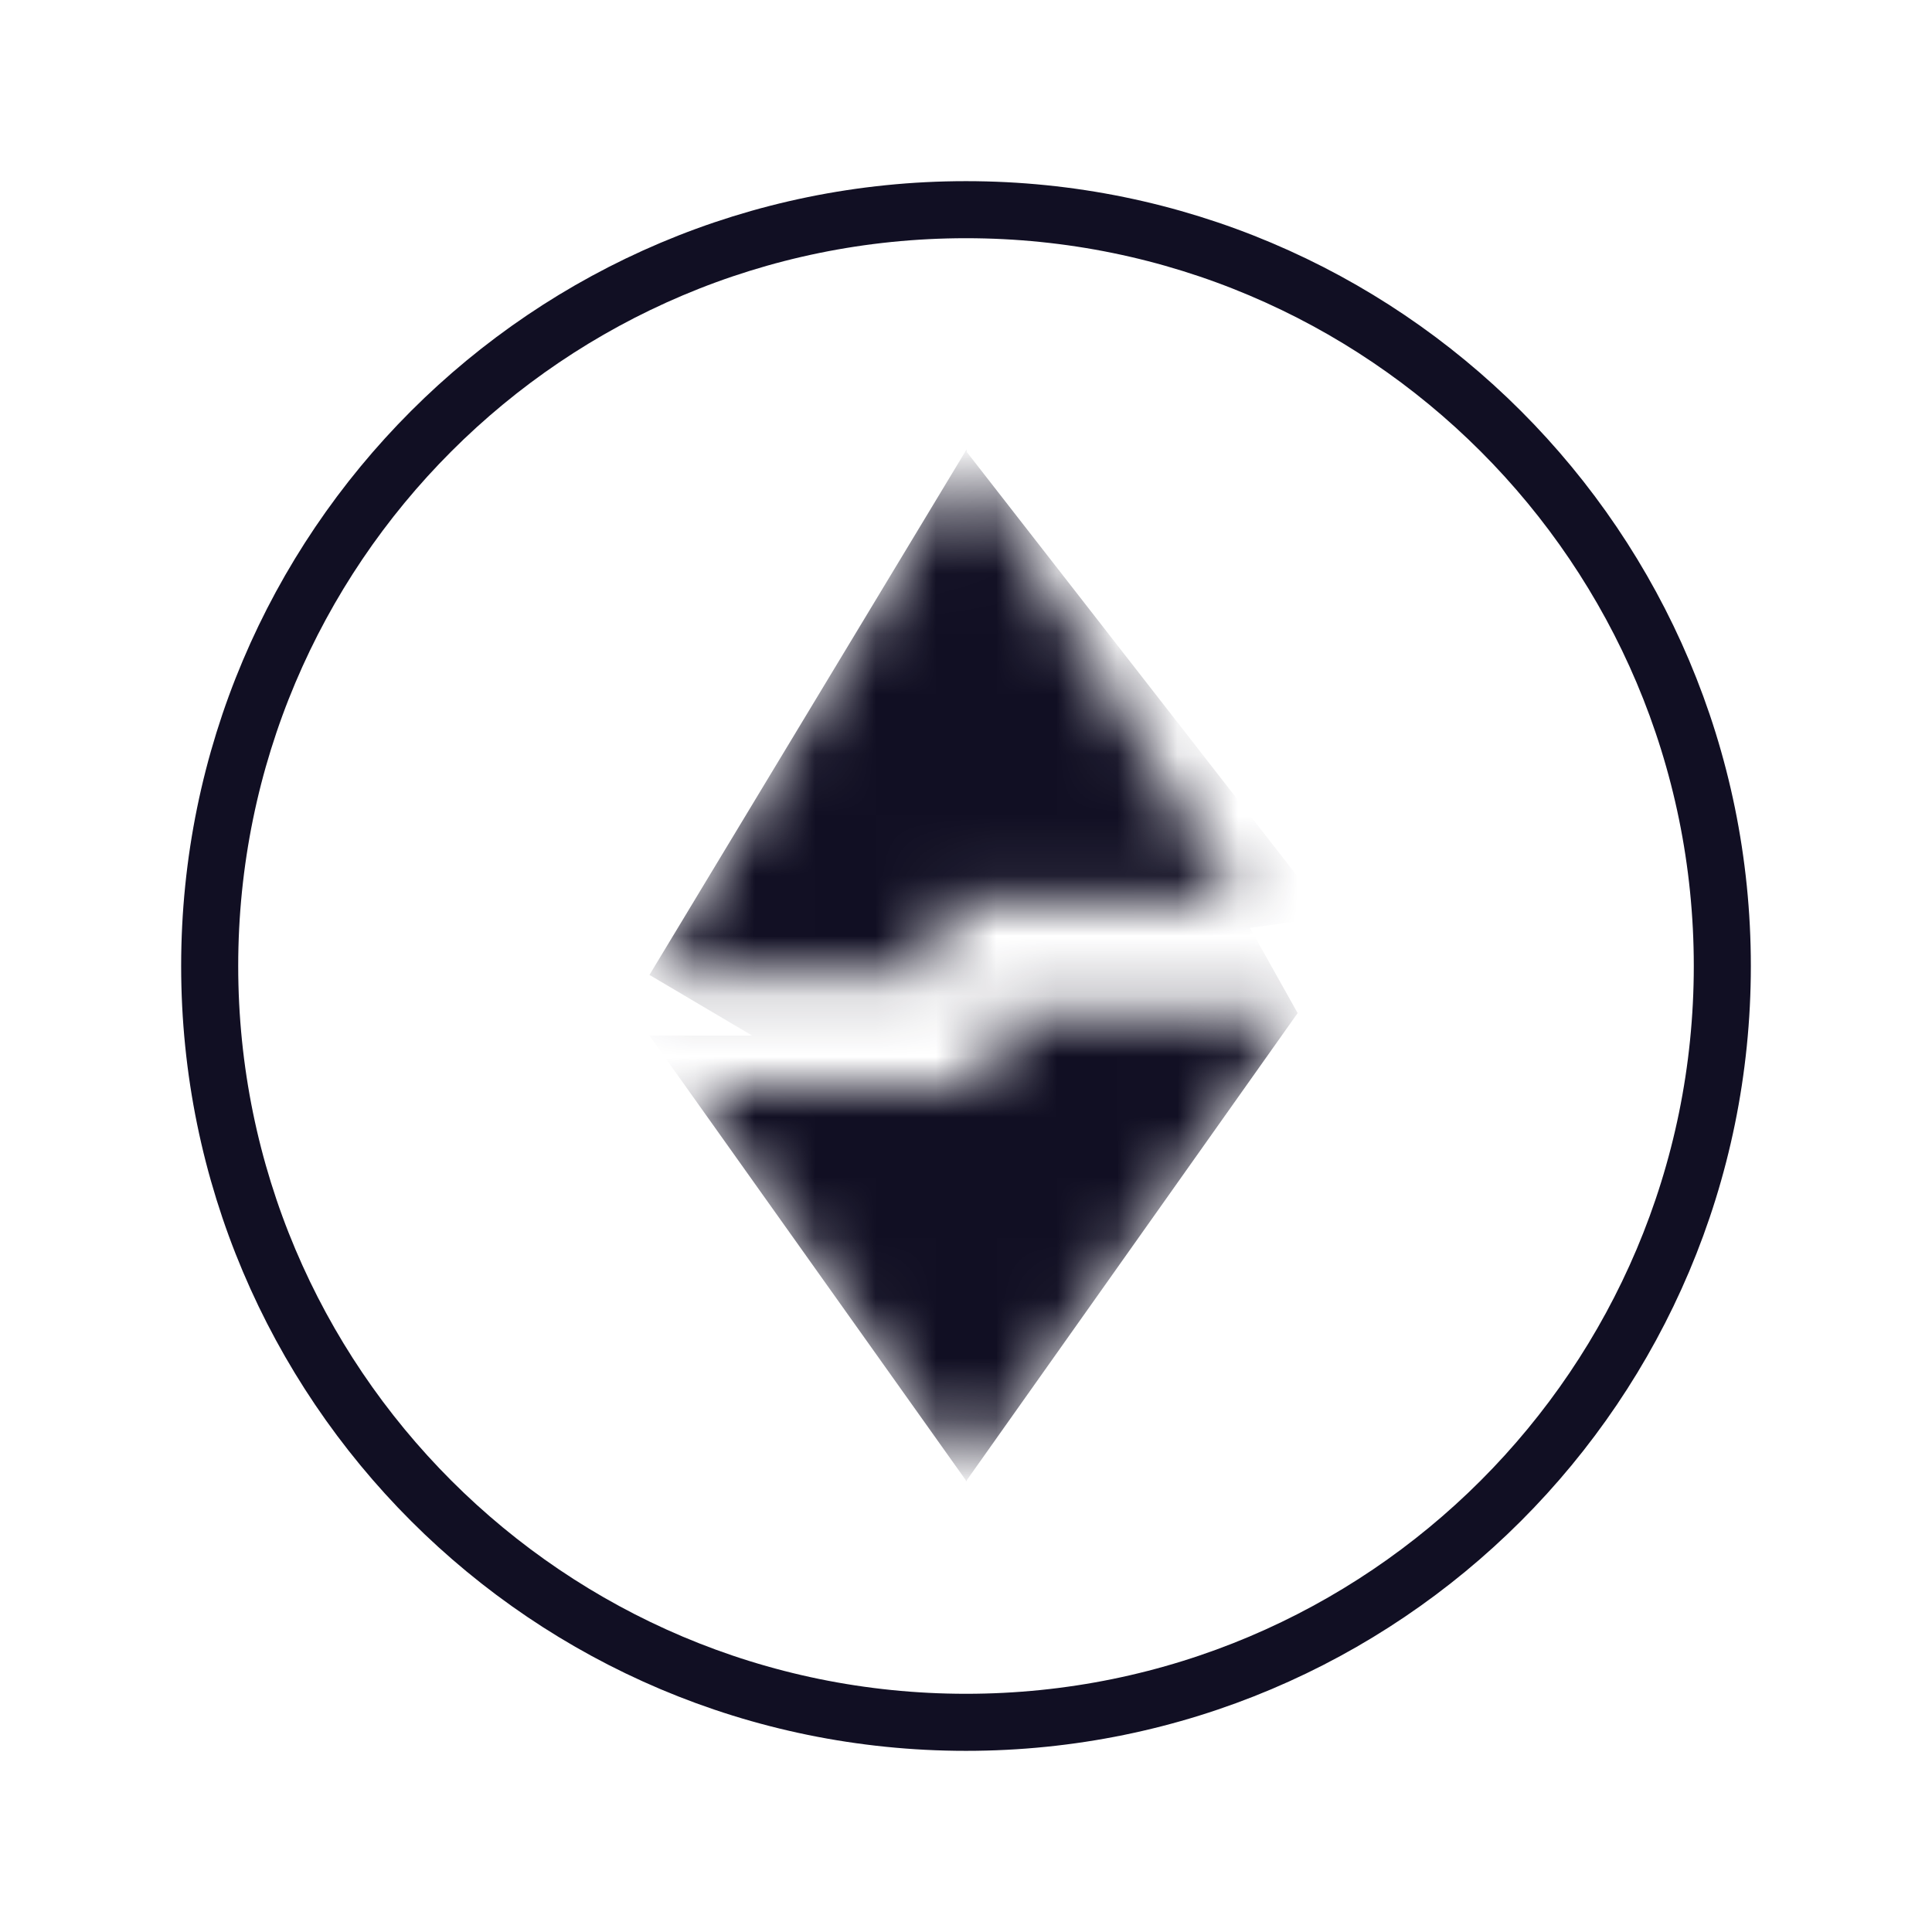 <svg width="32" height="32" viewBox="0 0 32 32" fill="none" xmlns="http://www.w3.org/2000/svg">
<g clip-path="url(#clip0_14366_321)">
<path d="M28.527 16C28.527 9.081 22.919 3.473 16 3.473C9.081 3.473 3.473 9.081 3.473 16C3.473 22.919 9.081 28.527 16 28.527C22.919 28.527 28.527 22.919 28.527 16Z" stroke="#110F23" stroke-width="0.945"/>
<mask id="mask0_14366_321" style="mask-type:alpha" maskUnits="userSpaceOnUse" x="10" y="7" width="12" height="18">
<path fill-rule="evenodd" clip-rule="evenodd" d="M15.622 18.009H15.527H11.37L16.011 24.515L21.473 16.827H16.473V18.009H15.622ZM16.473 14.936H20.505L16.011 7.507L10.781 16.118H15.527V14.936H16.473Z" fill="white"/>
</mask>
<g mask="url(#mask0_14366_321)">
<path d="M16.012 7.485L15.848 7.867V16.021H16.012L22.013 15.187L16.012 7.485Z" fill="#110F23"/>
<path d="M16.011 7.442L10.757 16.148L16.011 19.25V13.763V7.442Z" fill="#110F23"/>
<path d="M15.999 15.232V20.314V24.332V24.537L21.493 16.78L20.196 14.464L15.999 15.232Z" fill="#110F23"/>
<path d="M16.011 24.537V17.152H10.757L16.011 24.537Z" fill="#110F23"/>
</g>
</g>
<defs>
<clipPath id="clip0_14366_321">
<rect width="26" height="26" fill="white" transform="translate(3 3)"/>
</clipPath>
</defs>
</svg>
